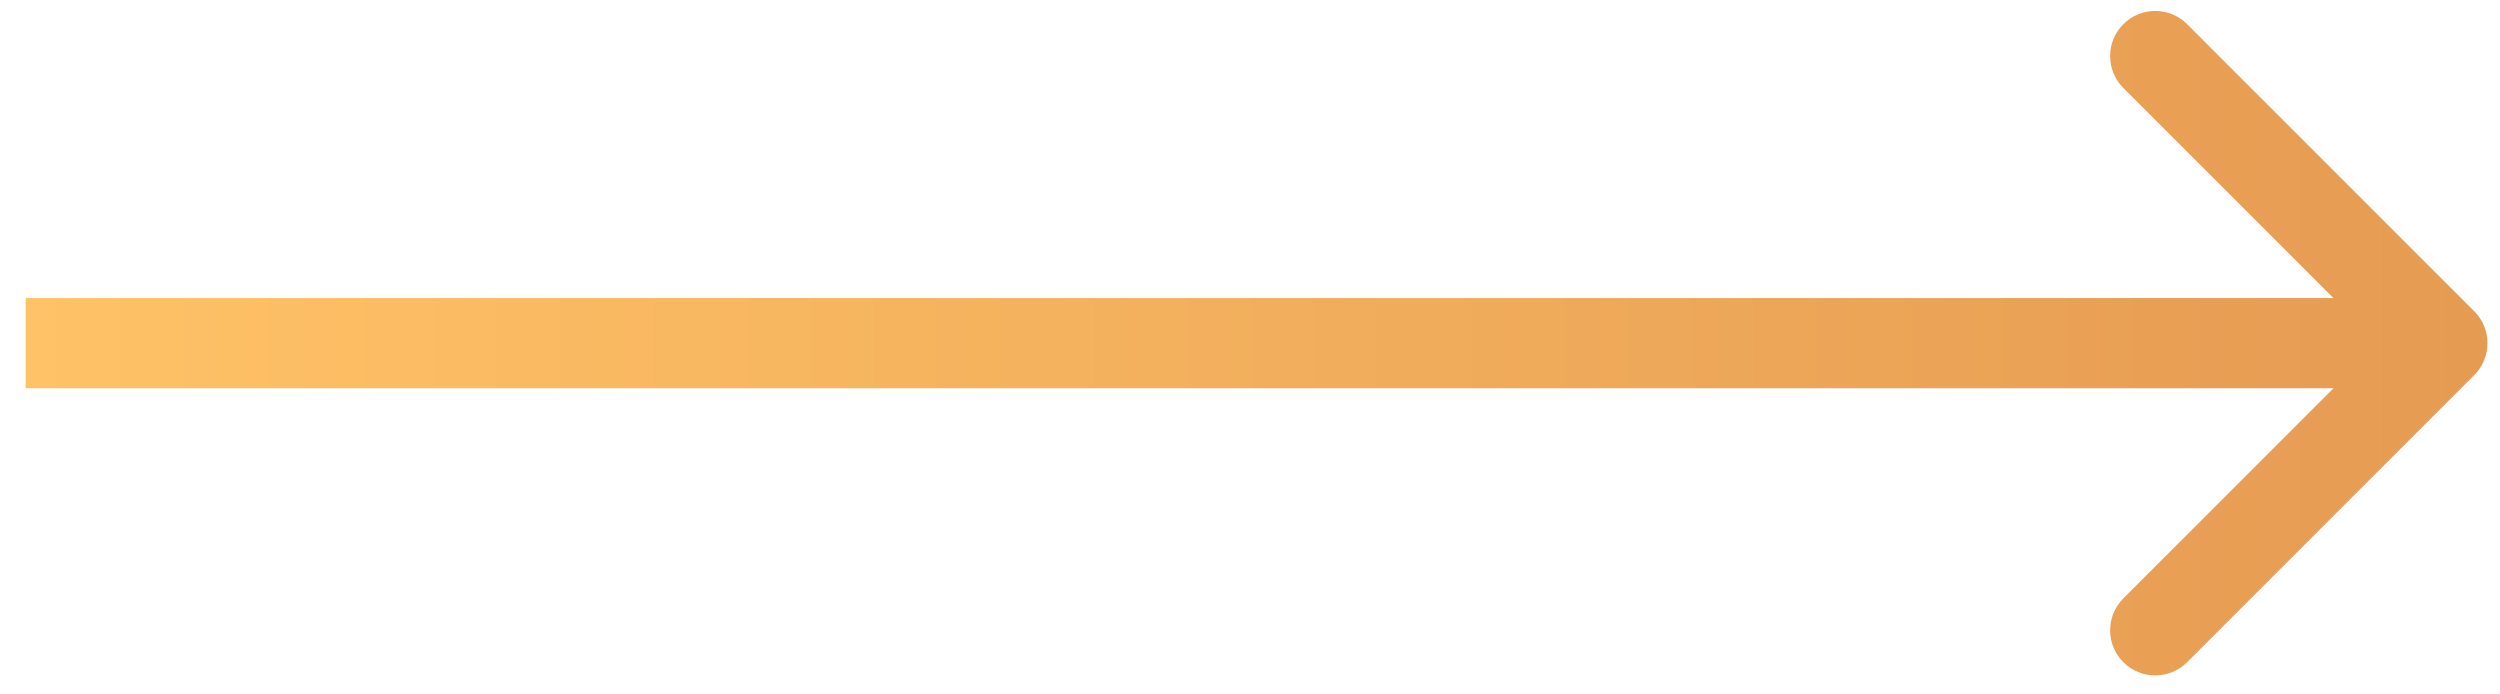 <svg width="72" height="20" viewBox="0 0 72 20" fill="none" xmlns="http://www.w3.org/2000/svg">
<path id="Vector 15" d="M71.259 10.802C71.766 10.295 71.766 9.472 71.259 8.965L62.99 0.696C62.482 0.188 61.66 0.188 61.152 0.696C60.645 1.203 60.645 2.026 61.152 2.533L68.502 9.884L61.152 17.234C60.645 17.741 60.645 18.564 61.152 19.071C61.66 19.579 62.482 19.579 62.99 19.071L71.259 10.802ZM70.34 8.584L0.74 8.584L0.74 11.183L70.34 11.183L70.34 8.584Z" fill="url(#paint0_linear_865_1929)"/>
<defs>
<linearGradient id="paint0_linear_865_1929" x1="0.74" y1="10.384" x2="73.124" y2="10.384" gradientUnits="userSpaceOnUse">
<stop stop-color="#FFC266"/>
<stop offset="1" stop-color="#E59A52"/>
</linearGradient>
</defs>
</svg>

